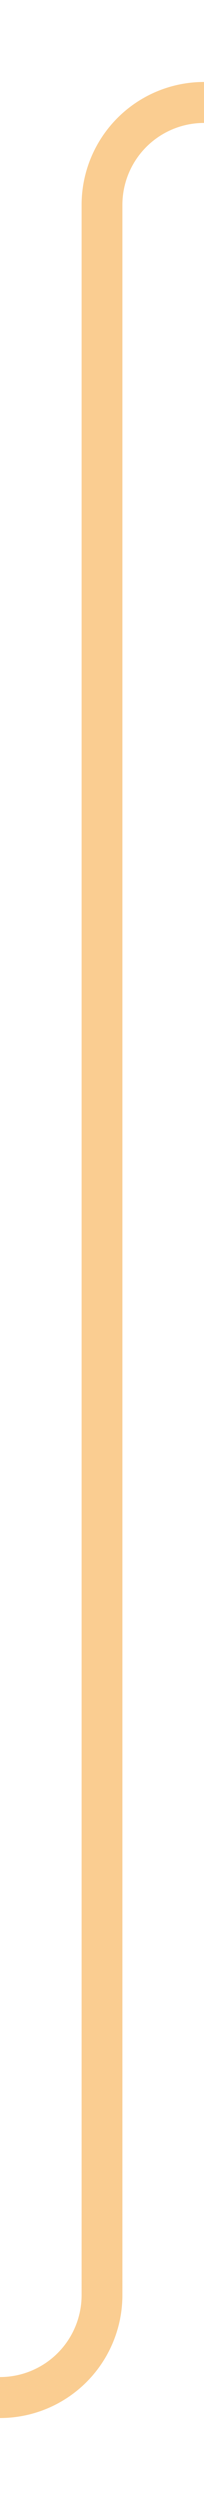 ﻿<?xml version="1.0" encoding="utf-8"?>
<svg version="1.1" xmlns:xlink="http://www.w3.org/1999/xlink" width="10px" height="122px" preserveAspectRatio="xMidYMin meet" viewBox="796 156  8 122" xmlns="http://www.w3.org/2000/svg">
  <path d="M 760 273  L 795 273  A 5 5 0 0 0 800 268 L 800 166  A 5 5 0 0 1 805 161 L 1158 161  " stroke-width="2" stroke="#facd91" fill="none" />
  <path d="M 1152.893 156.707  L 1157.186 161  L 1152.893 165.293  L 1154.307 166.707  L 1159.307 161.707  L 1160.014 161  L 1159.307 160.293  L 1154.307 155.293  L 1152.893 156.707  Z " fill-rule="nonzero" fill="#facd91" stroke="none" />
</svg>